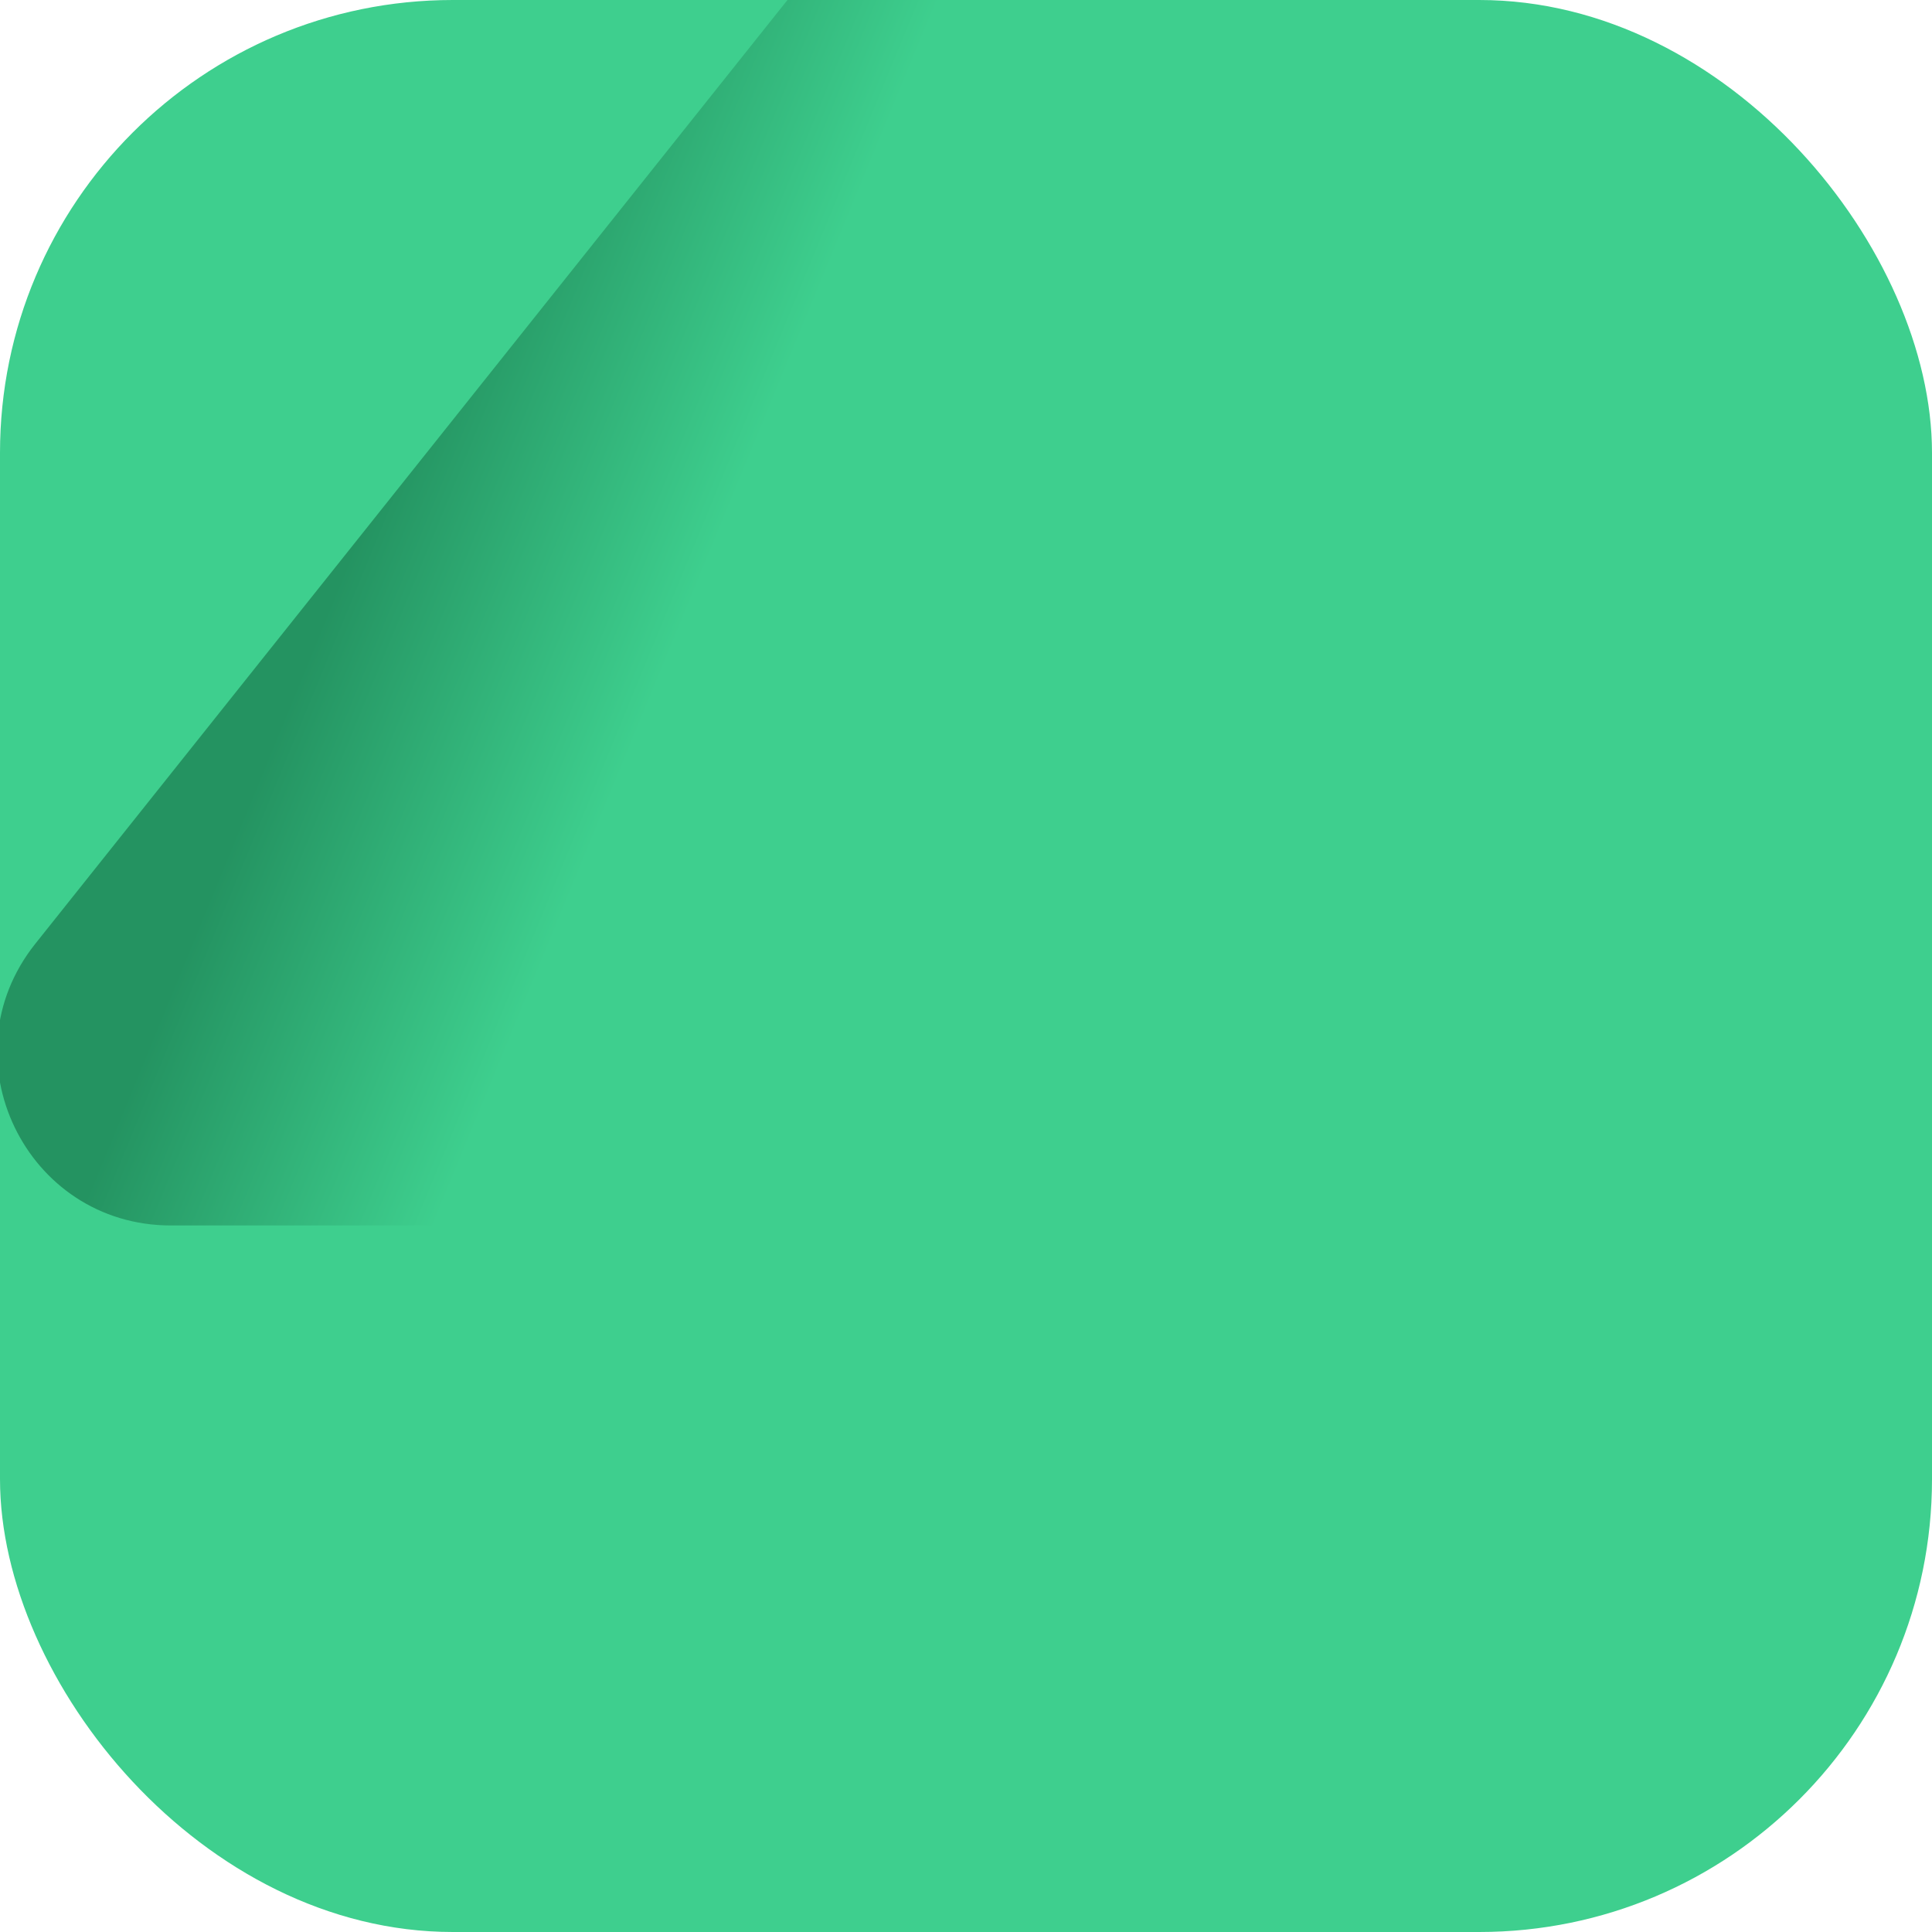 <svg width="256" height="256" viewBox="0 0 256 256" xmlns="http://www.w3.org/2000/svg">
  <g fill="none">
    <rect width="256" height="256" fill="#3ECF8E" rx="60"/>
    <path d="M149.602 258.579c-6.718 8.46-20.338 3.824-20.5-6.977l-2.367-157.984h106.61c19.24 0 29.971 22.223 18.007 37.292l-101.75 127.669z" fill="#3ECF8E"/>
    <path d="M106.398-2.579c6.718-8.46 20.338-3.824 20.5 6.977l2.367 157.984H22.655c-19.24 0-29.971-22.223-18.007-37.292l101.75-127.669z" fill="url(#paint0_linear)"/>
    <defs>
      <linearGradient id="paint0_linear" x1="53.974" y1="54.974" x2="94.93" y2="71.829" gradientUnits="userSpaceOnUse">
        <stop stop-color="#249361"/>
        <stop offset="1" stop-color="#3ECF8E"/>
      </linearGradient>
    </defs>
  </g>
</svg>